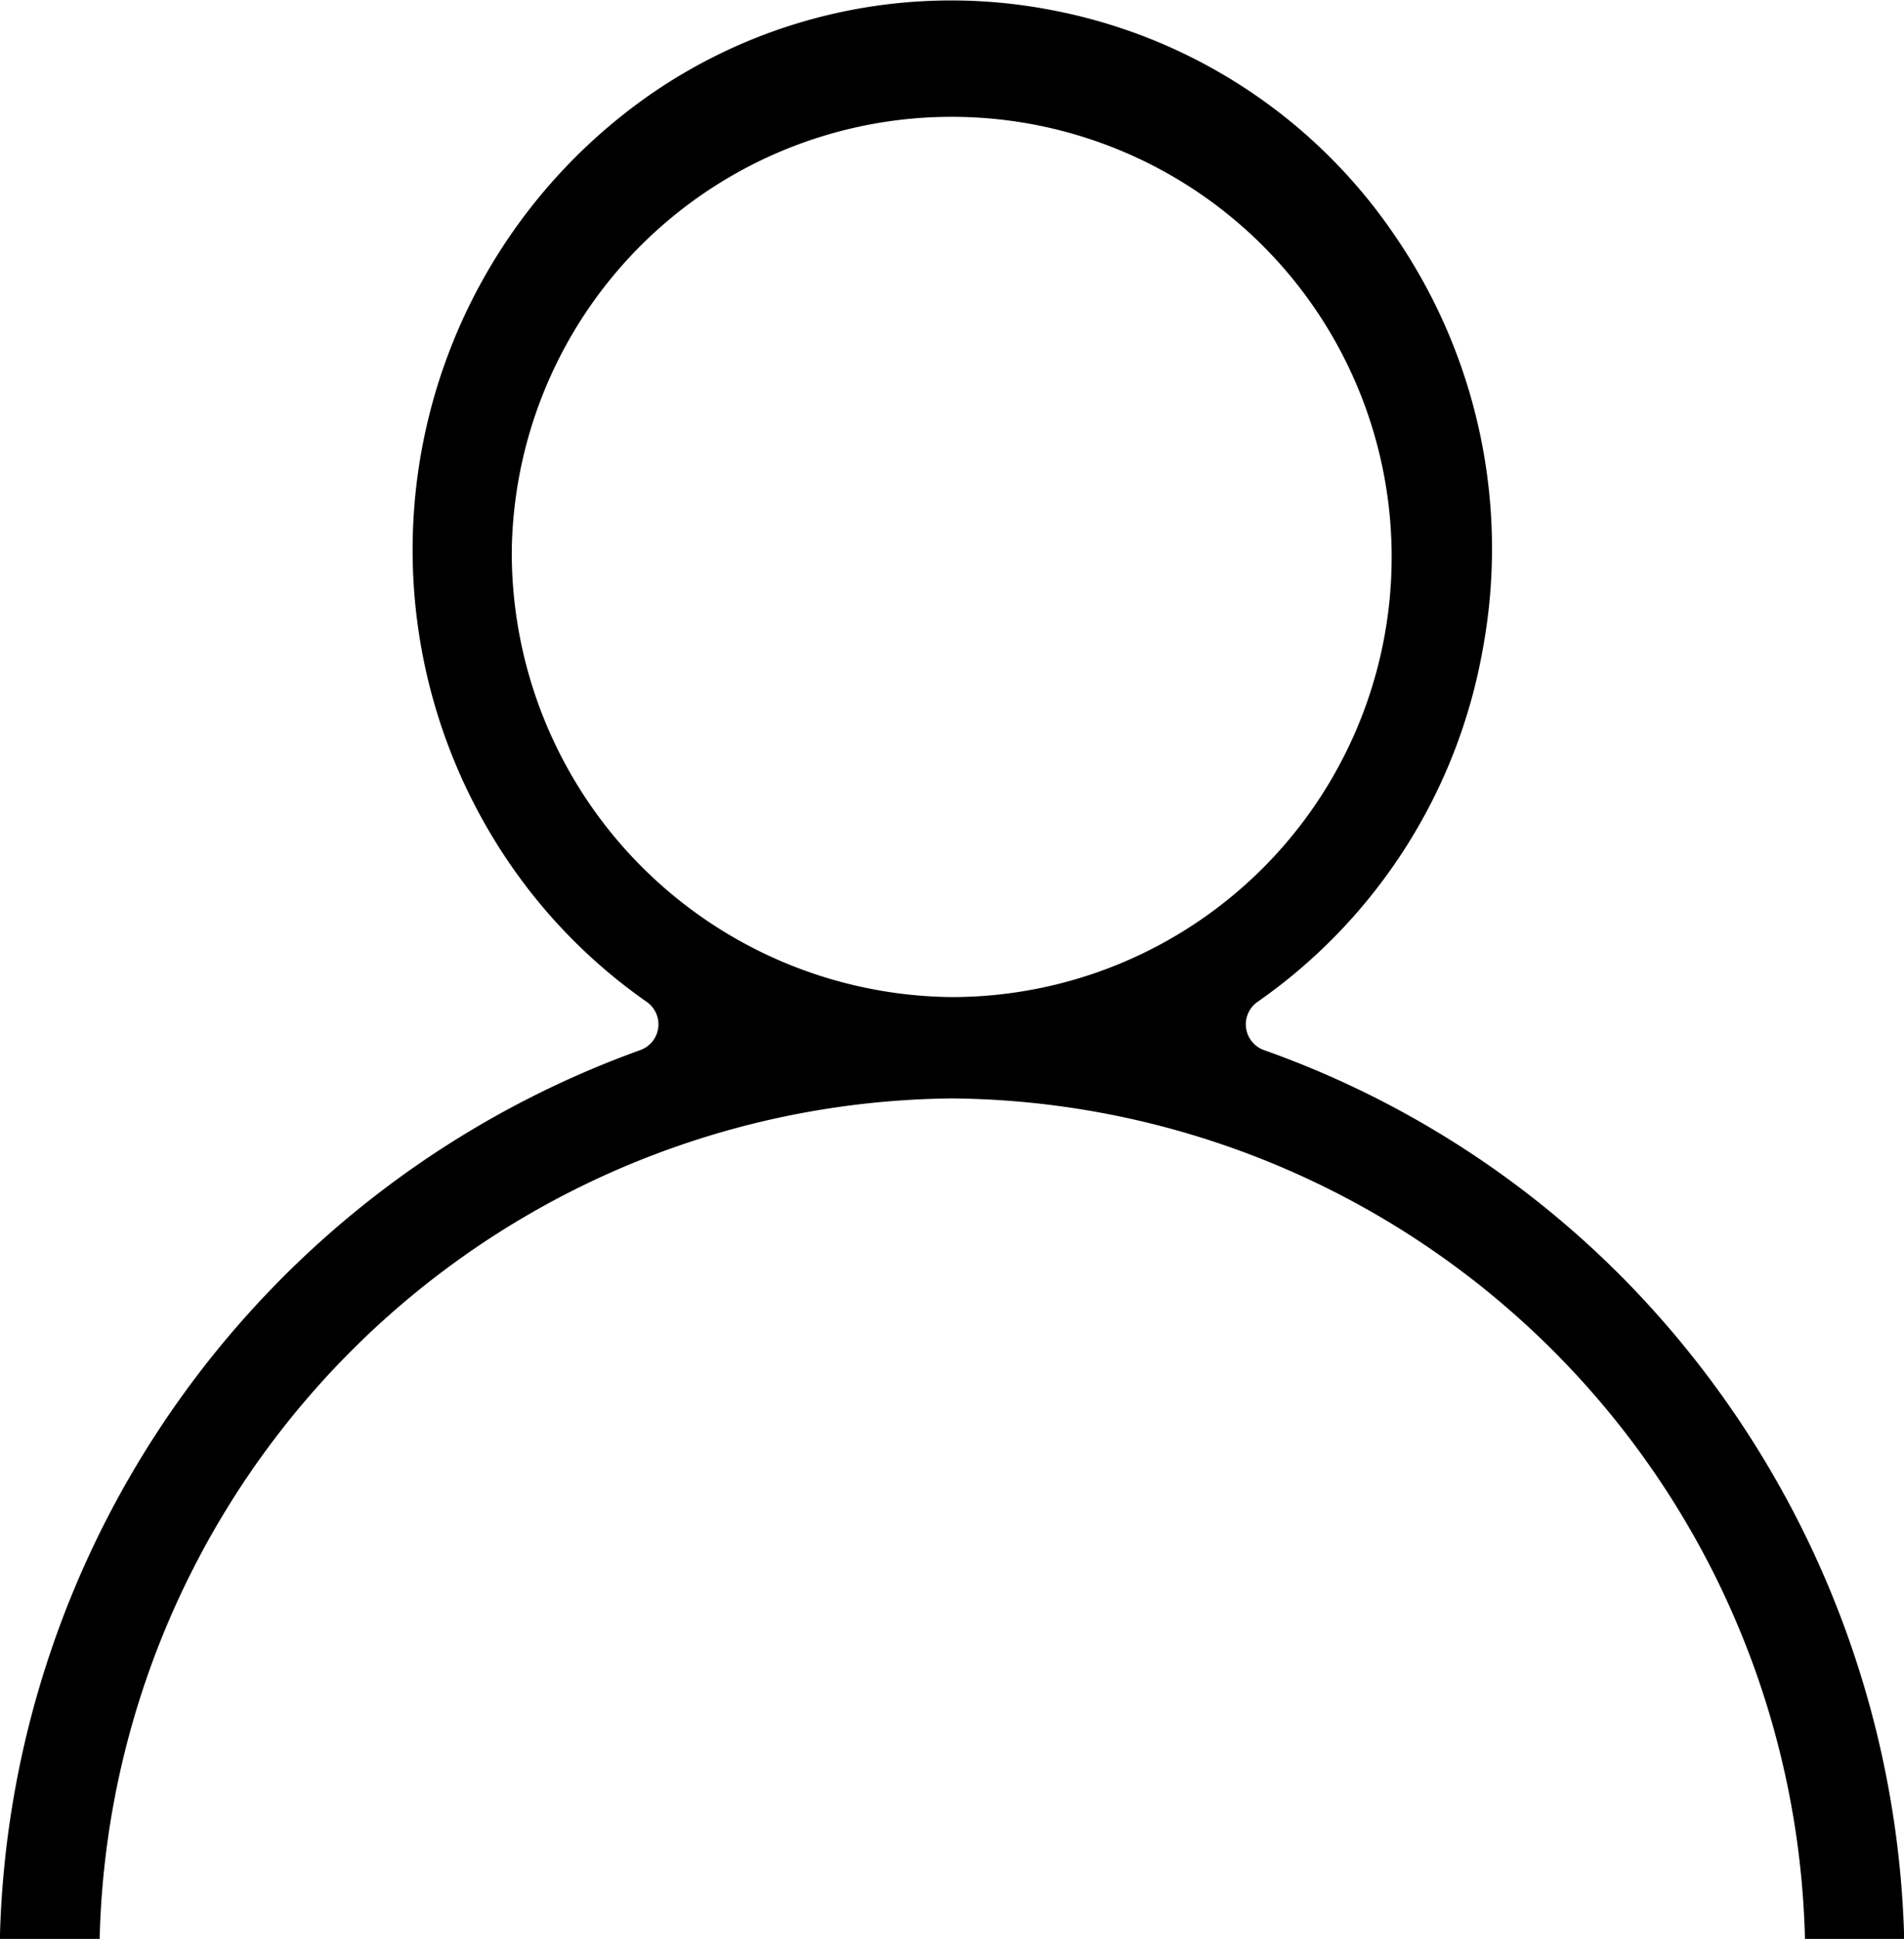 <svg xmlns="http://www.w3.org/2000/svg" width="54" height="54.969" viewBox="0 0 54 54.969">
  <path class="cls-1" d="M559.005,464.141a24.415,24.415,0,0,1,24.186,23.828h2.815a27.713,27.713,0,0,0-7.9-18.659l0,0a27.034,27.034,0,0,0-10.263-6.541,0.776,0.776,0,0,1-.181-1.363,15.474,15.474,0,0,0,6.388-9.982,15.661,15.661,0,0,0-2.426-11.649,15.182,15.182,0,0,0-9.819-6.493,14.987,14.987,0,0,0-11.46,2.466,15.737,15.737,0,0,0-3.961,21.63,15.375,15.375,0,0,0,3.961,4.028,0.776,0.776,0,0,1-.18,1.363,27.482,27.482,0,0,0-18.169,25.2h2.83A24.414,24.414,0,0,1,559.005,464.141Zm-12.49-15.555a12.478,12.478,0,1,1,12.478,12.682h0A12.6,12.6,0,0,1,546.515,448.586Z" transform="translate(-532 -433)"/>
</svg>
